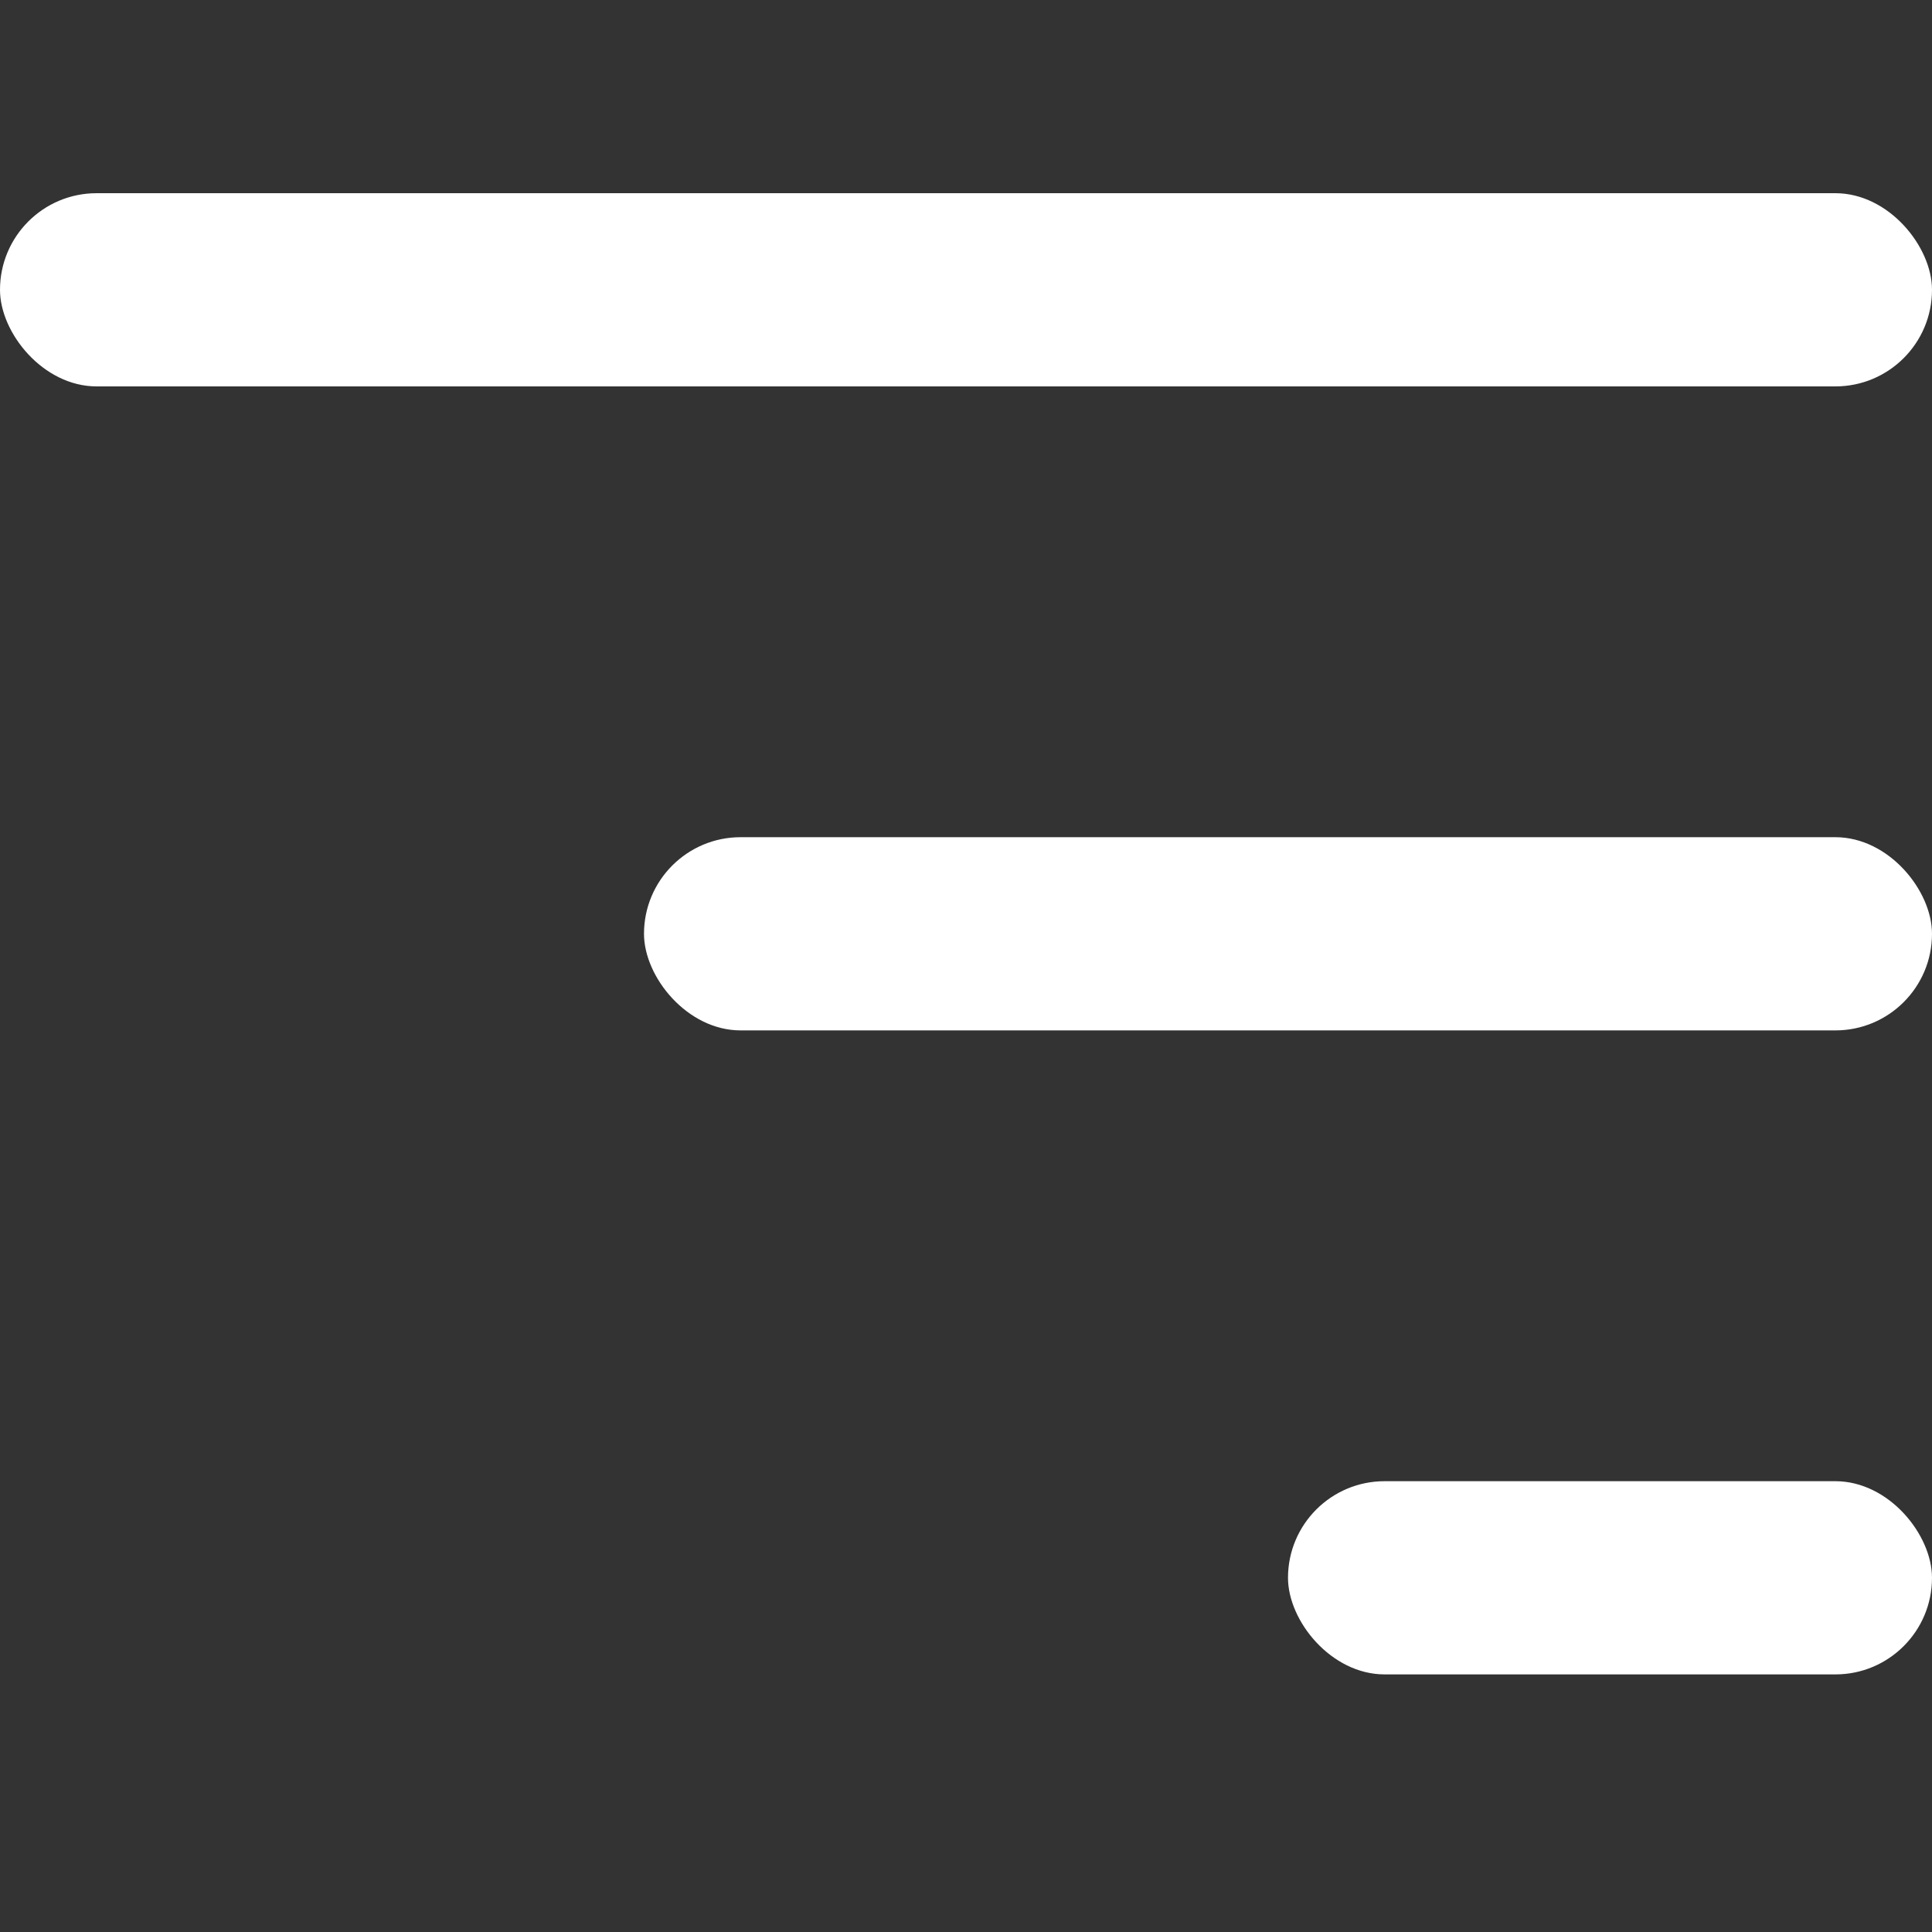 <svg width="30" height="30" viewBox="0 0 30 30" fill="none" xmlns="http://www.w3.org/2000/svg">
<rect x="0" y="0" width="30" height="30" fill="#333333" stroke="none"/>
<rect y="3" width="30" height="3" rx="1.5" fill="white"/>
<rect x="10" y="13" width="20" height="3" rx="1.5" fill="white"/>
<rect x="20" y="23" width="10" height="3" rx="1.5" fill="white"/>
</svg>

